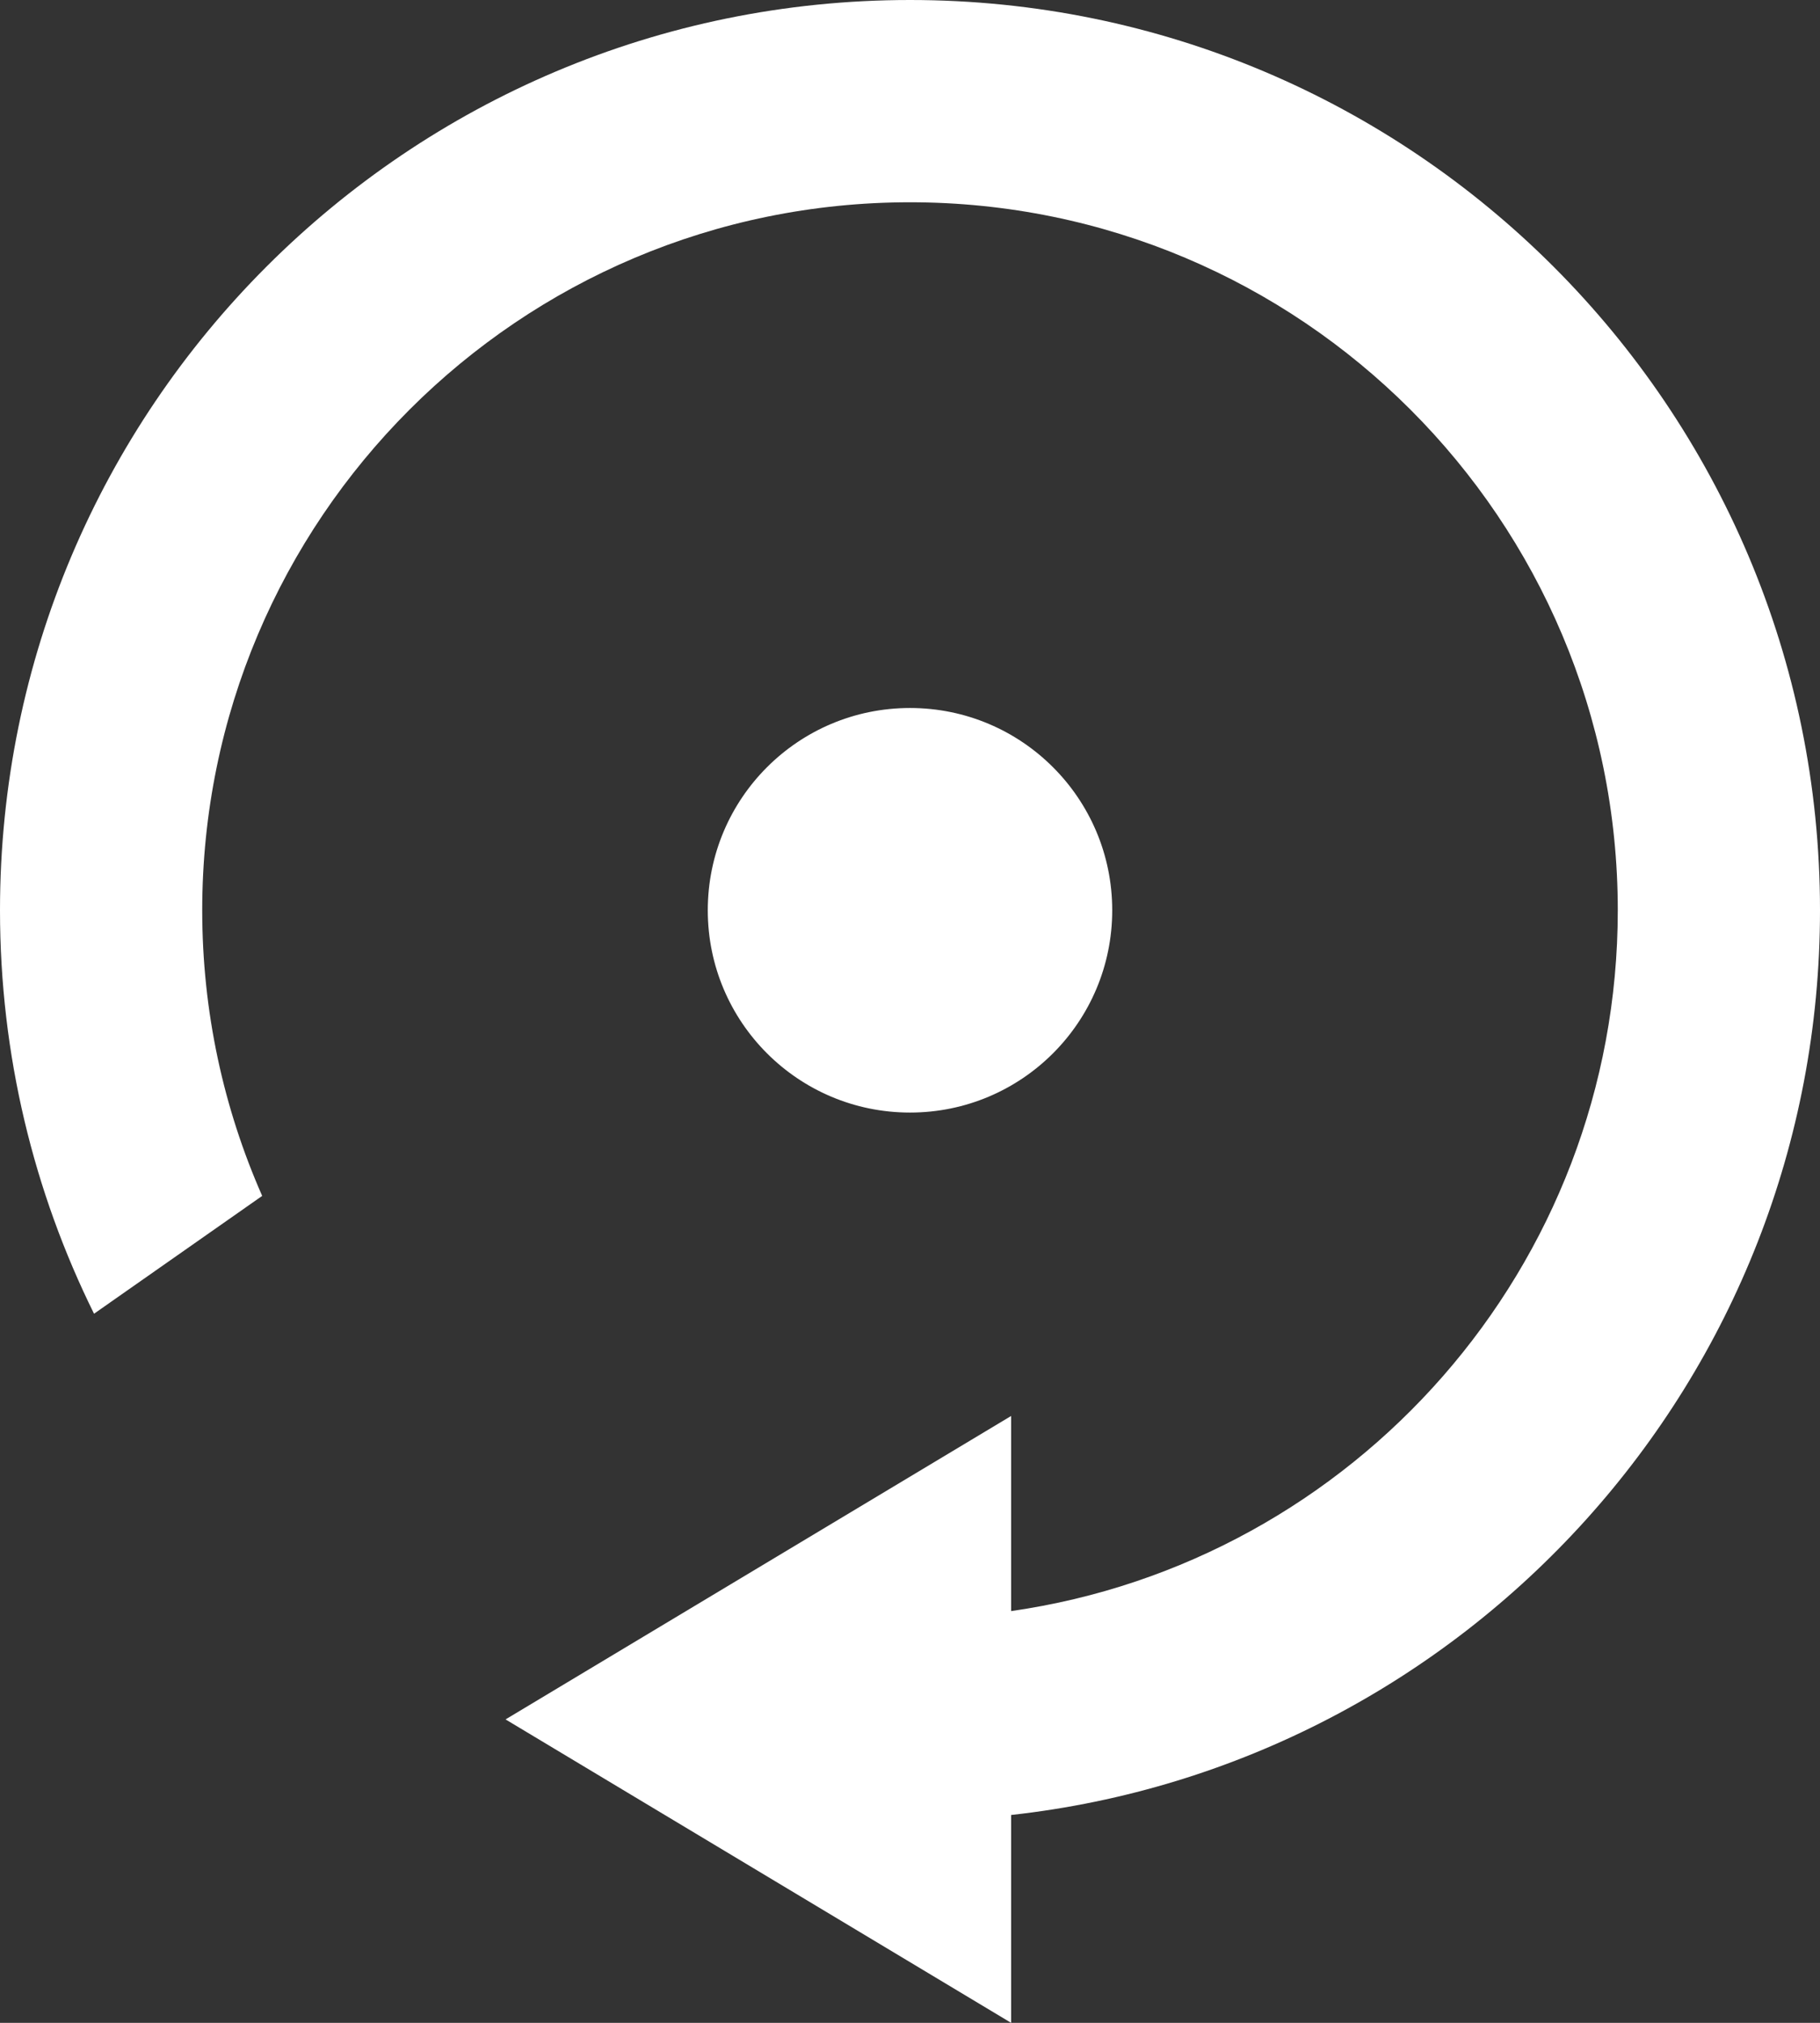 <svg width="18" height="20" viewBox="0 0 18 20" fill="none" xmlns="http://www.w3.org/2000/svg">
<rect x="0" y="0" width="18" height="20" fill="#333333" stroke="none"/>
<path fill-rule="evenodd" clip-rule="evenodd" d="M10 17.945C14.5 17.448 18 13.633 18 9C18 4.029 13.971 0 9 0C4.029 0 0 4.029 0 9C0 10.432 0.335 11.786 0.93 12.989L2.593 11.824C2.212 10.96 2 10.005 2 9C2 5.134 5.134 2 9 2C12.866 2 16 5.134 16 9C16 12.527 13.392 15.444 10 15.929V14L5 17L10 20V17.945ZM11 9C11 10.105 10.105 11 9 11C7.895 11 7 10.105 7 9C7 7.895 7.895 7 9 7C10.105 7 11 7.895 11 9Z" fill="white"/>
</svg>
